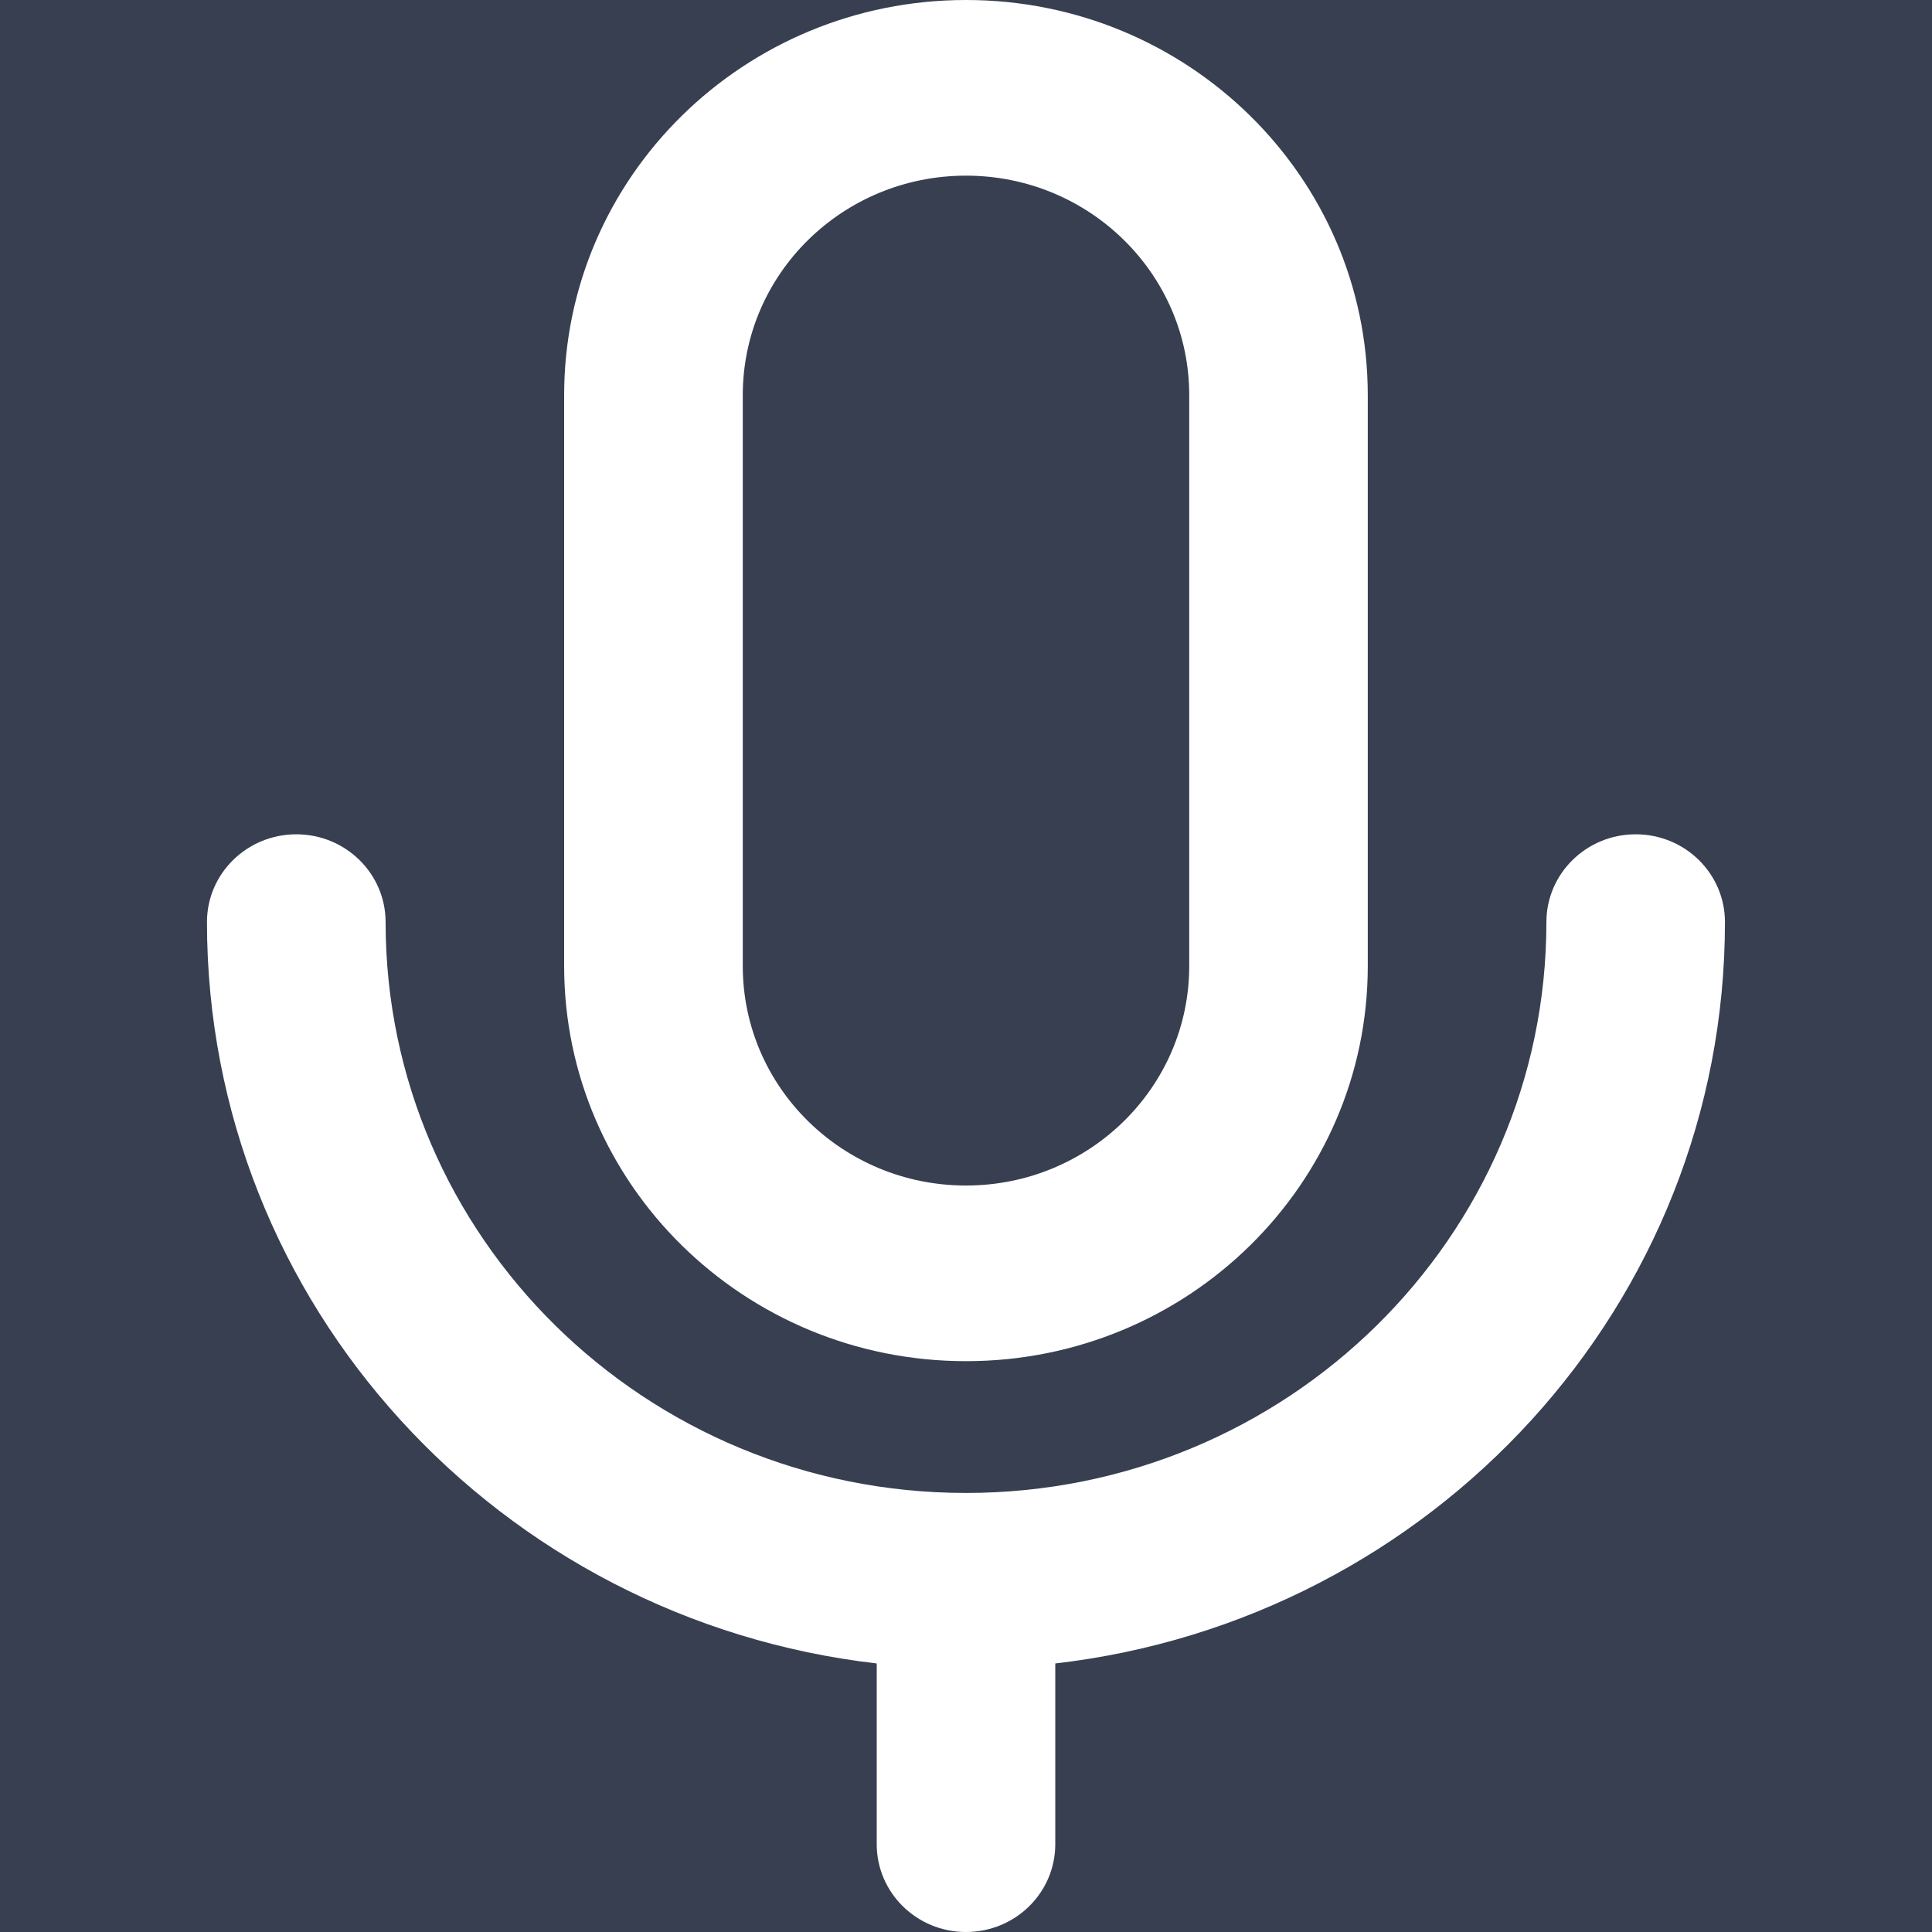 <svg width="24" height="24" viewBox="0 0 24 24" fill="none" xmlns="http://www.w3.org/2000/svg">
<rect width="24" height="24" fill="#373F51"/>
<path fill-rule="evenodd" clip-rule="evenodd" d="M7.008 4.909C7.008 2.198 9.243 0 12 0C14.757 0 16.991 2.198 16.991 4.909V12C16.991 14.711 14.757 16.909 12 16.909C9.243 16.909 7.008 14.711 7.008 12V4.909ZM12 2.182C10.468 2.182 9.227 3.403 9.227 4.909V12C9.227 13.506 10.468 14.727 12 14.727C13.531 14.727 14.773 13.506 14.773 12V4.909C14.773 3.403 13.531 2.182 12 2.182ZM3.681 10.364C4.293 10.364 4.79 10.852 4.79 11.454C4.79 15.371 8.018 18.546 12 18.546C15.982 18.546 19.21 15.371 19.21 11.454C19.21 10.852 19.707 10.364 20.319 10.364C20.932 10.364 21.428 10.852 21.428 11.454C21.428 16.207 17.794 20.124 13.109 20.664V22.909C13.109 23.512 12.613 24 12 24C11.387 24 10.891 23.512 10.891 22.909V20.664C6.206 20.124 2.571 16.207 2.571 11.454C2.571 10.852 3.068 10.364 3.681 10.364Z" fill="white"/>
</svg>
